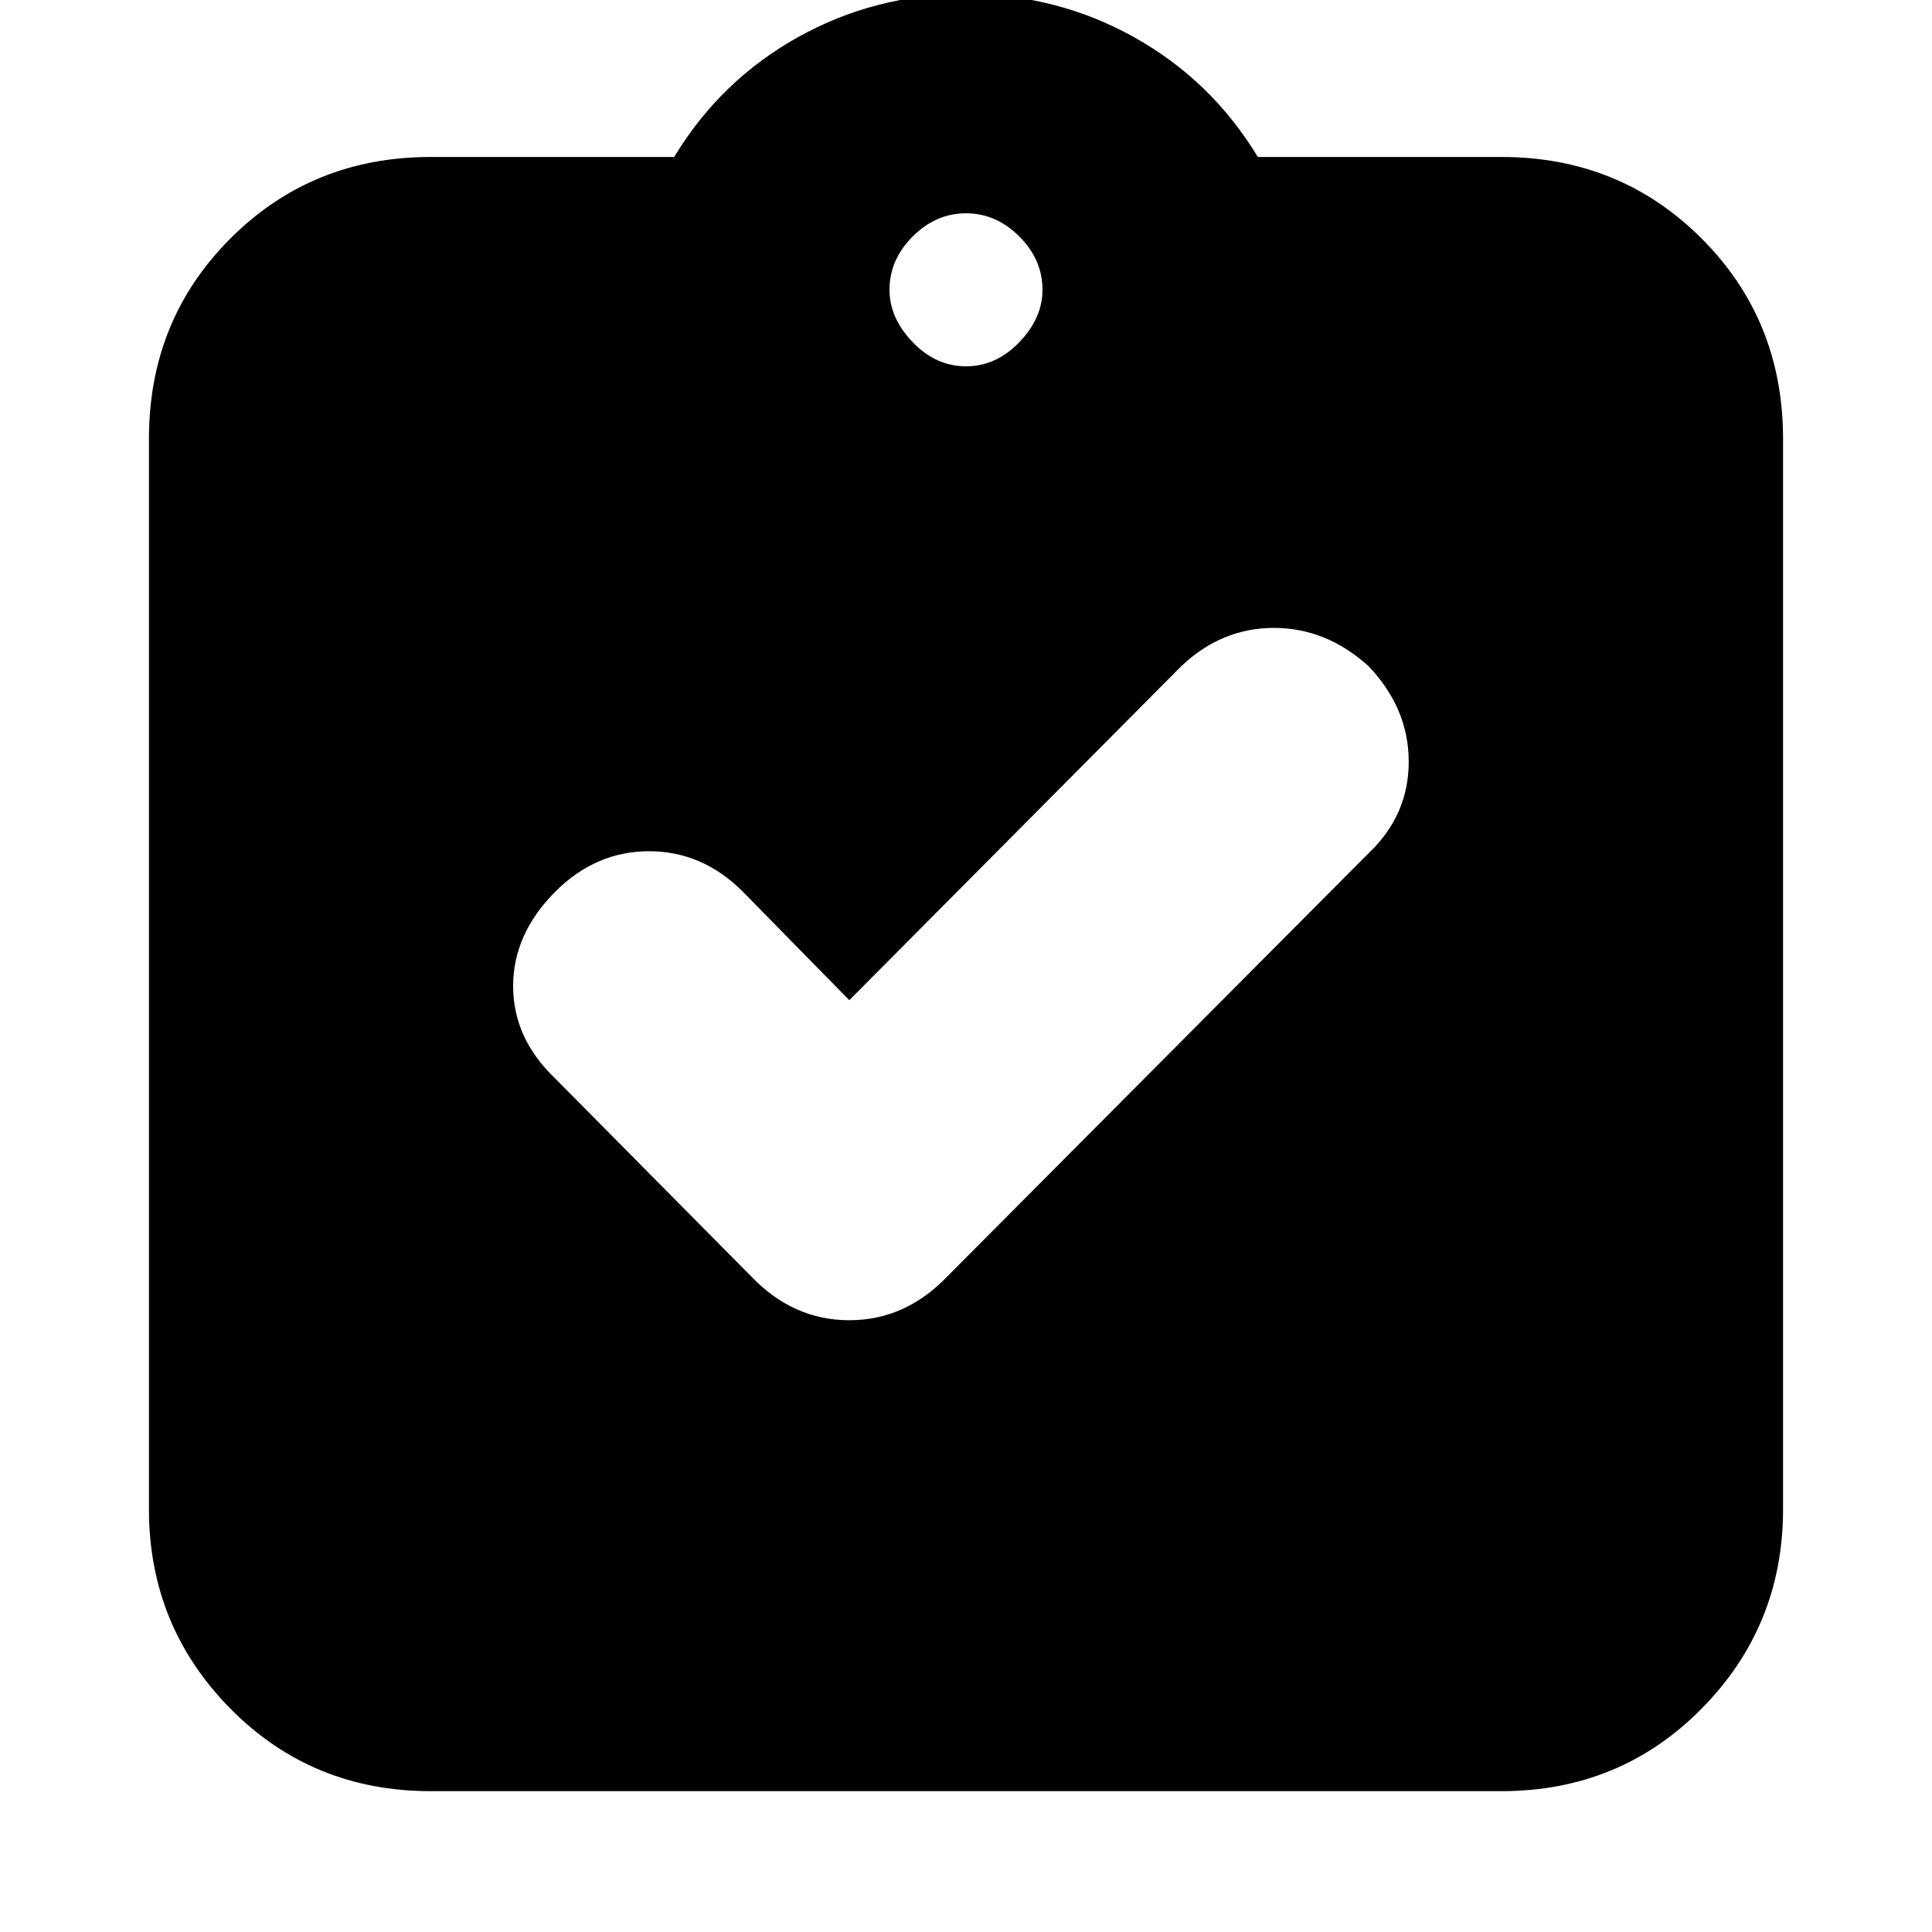 <svg xmlns="http://www.w3.org/2000/svg" height="20" width="20"><path d="M8.792 10.354 7.688 9.229Q7.271 8.812 6.719 8.812Q6.167 8.812 5.75 9.229Q5.312 9.667 5.312 10.208Q5.312 10.75 5.75 11.167L7.771 13.208Q8.208 13.667 8.792 13.667Q9.375 13.667 9.812 13.208L14.167 8.833Q14.583 8.438 14.583 7.885Q14.583 7.333 14.167 6.896Q13.729 6.5 13.188 6.5Q12.646 6.5 12.229 6.896ZM4.458 18.542Q3.229 18.542 2.385 17.688Q1.542 16.833 1.542 15.625V4.542Q1.542 3.312 2.385 2.469Q3.229 1.625 4.458 1.625H6.979Q7.458 0.833 8.26 0.385Q9.062 -0.062 10 -0.062Q10.938 -0.062 11.74 0.385Q12.542 0.833 13.021 1.625H15.542Q16.771 1.625 17.615 2.469Q18.458 3.312 18.458 4.542V15.625Q18.458 16.833 17.615 17.688Q16.771 18.542 15.542 18.542ZM10 3.792Q10.312 3.792 10.552 3.542Q10.792 3.292 10.792 3Q10.792 2.688 10.552 2.448Q10.312 2.208 10 2.208Q9.688 2.208 9.448 2.448Q9.208 2.688 9.208 3Q9.208 3.292 9.448 3.542Q9.688 3.792 10 3.792Z"/></svg>